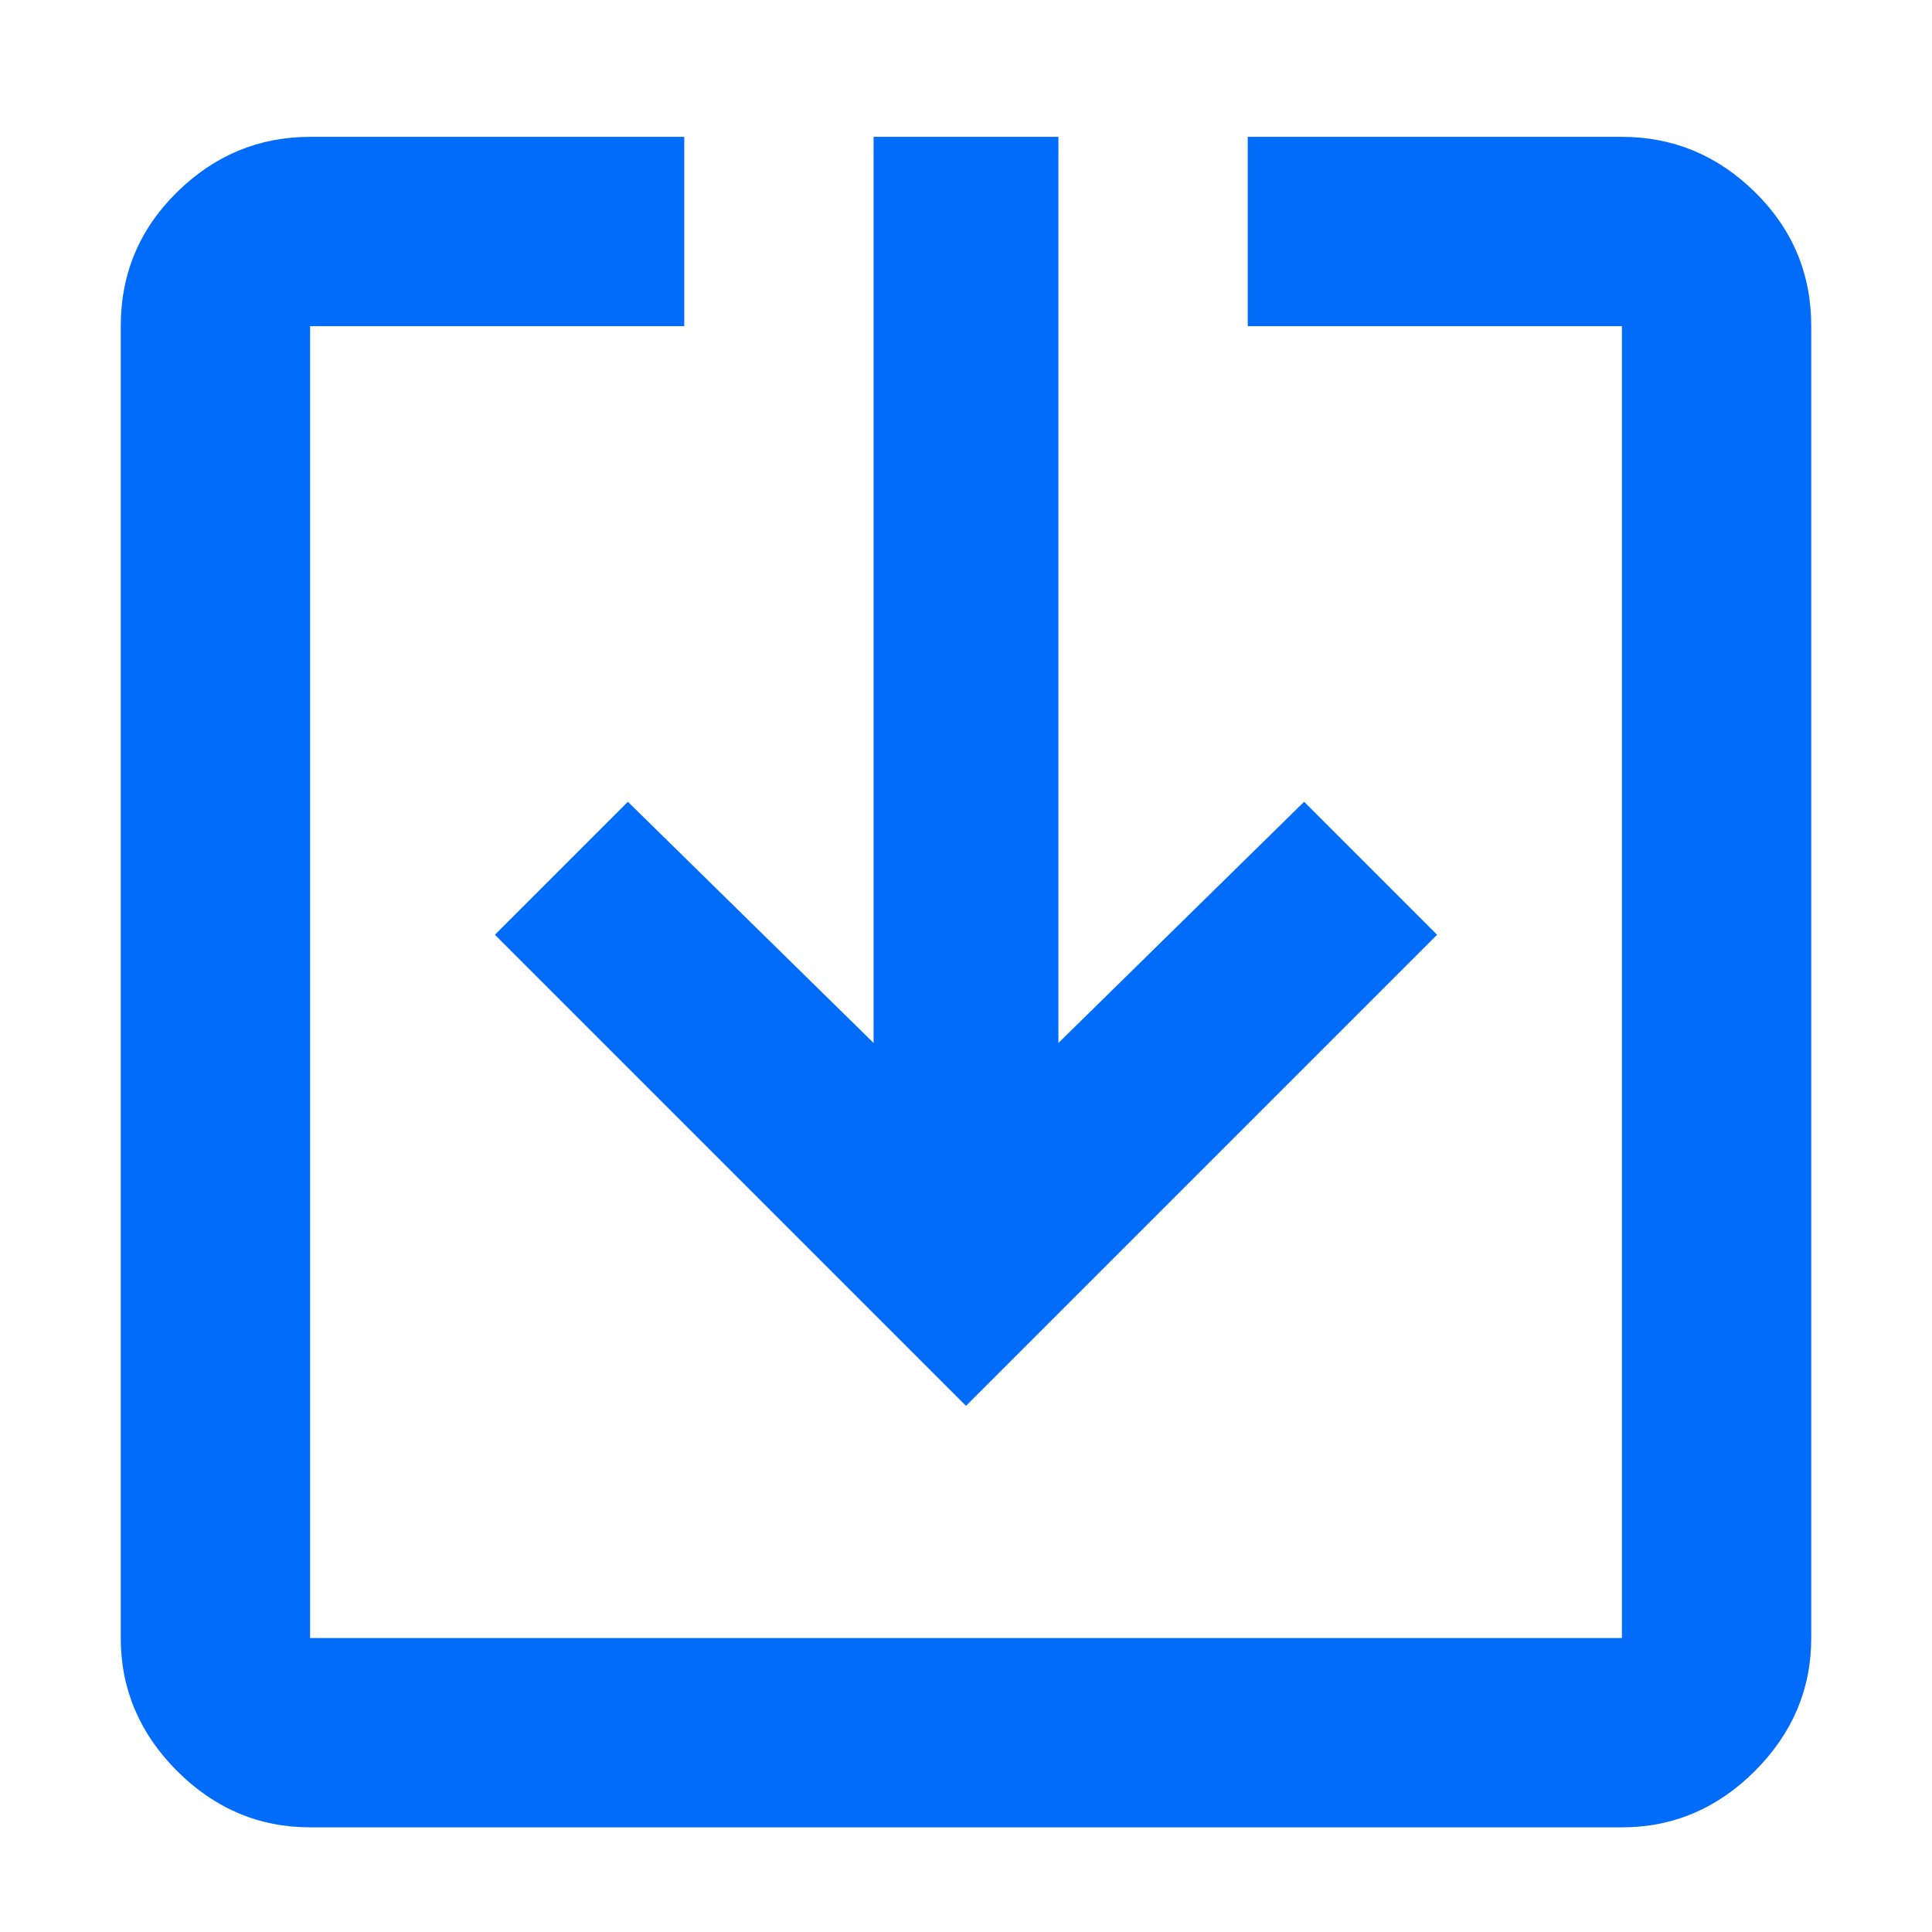 <?xml version="1.0" encoding="UTF-8"?>
<svg width="12px" height="12px" viewBox="0 0 12 12" version="1.1" xmlns="http://www.w3.org/2000/svg" xmlns:xlink="http://www.w3.org/1999/xlink">
    <!-- Generator: Sketch 63.1 (92452) - https://sketch.com -->
    <title></title>
    <desc>Created with Sketch.</desc>
    <g id="Device-pages" stroke="none" stroke-width="1" fill="none" fill-rule="evenodd">
        <g id="MyDevice/MyAppStore" transform="translate(-972, -360)" fill="#016CFA" fill-rule="nonzero">
            <g id="apps-list" transform="translate(455, 308)">
                <g id="app-tile-update" transform="translate(0, 44)">
                    <g id="actions" transform="translate(507, 0)">
                        <g id="btn/install">
                            <g id="">
                                <path d="M20.074,8.85 C20.391,8.85 20.667,8.967 20.9,9.2 C21.133,9.433 21.25,9.709 21.25,10.026 L21.25,18.174 C21.25,18.491 21.133,18.767 20.9,19 C20.667,19.233 20.391,19.35 20.074,19.35 L11.926,19.35 C11.599,19.35 11.322,19.233 11.093,19 C10.864,18.767 10.75,18.491 10.75,18.174 L10.75,15.85 L11.926,15.85 L11.926,18.174 L20.074,18.174 L20.074,10.026 L11.926,10.026 L11.926,12.35 L10.75,12.35 L10.75,10.026 C10.75,9.709 10.864,9.433 11.093,9.2 C11.322,8.967 11.599,8.85 11.926,8.85 L20.074,8.85 Z M14.88,16.2 L16.378,14.674 L10.75,14.674 L10.75,13.526 L16.378,13.526 L14.88,12 L15.706,11.174 L18.632,14.1 L15.706,17.026 L14.88,16.2 Z" transform="translate(16, 14.1) rotate(90) translate(-16, -14.1) "></path>
                            </g>
                        </g>
                    </g>
                </g>
            </g>
        </g>
    </g>
</svg>